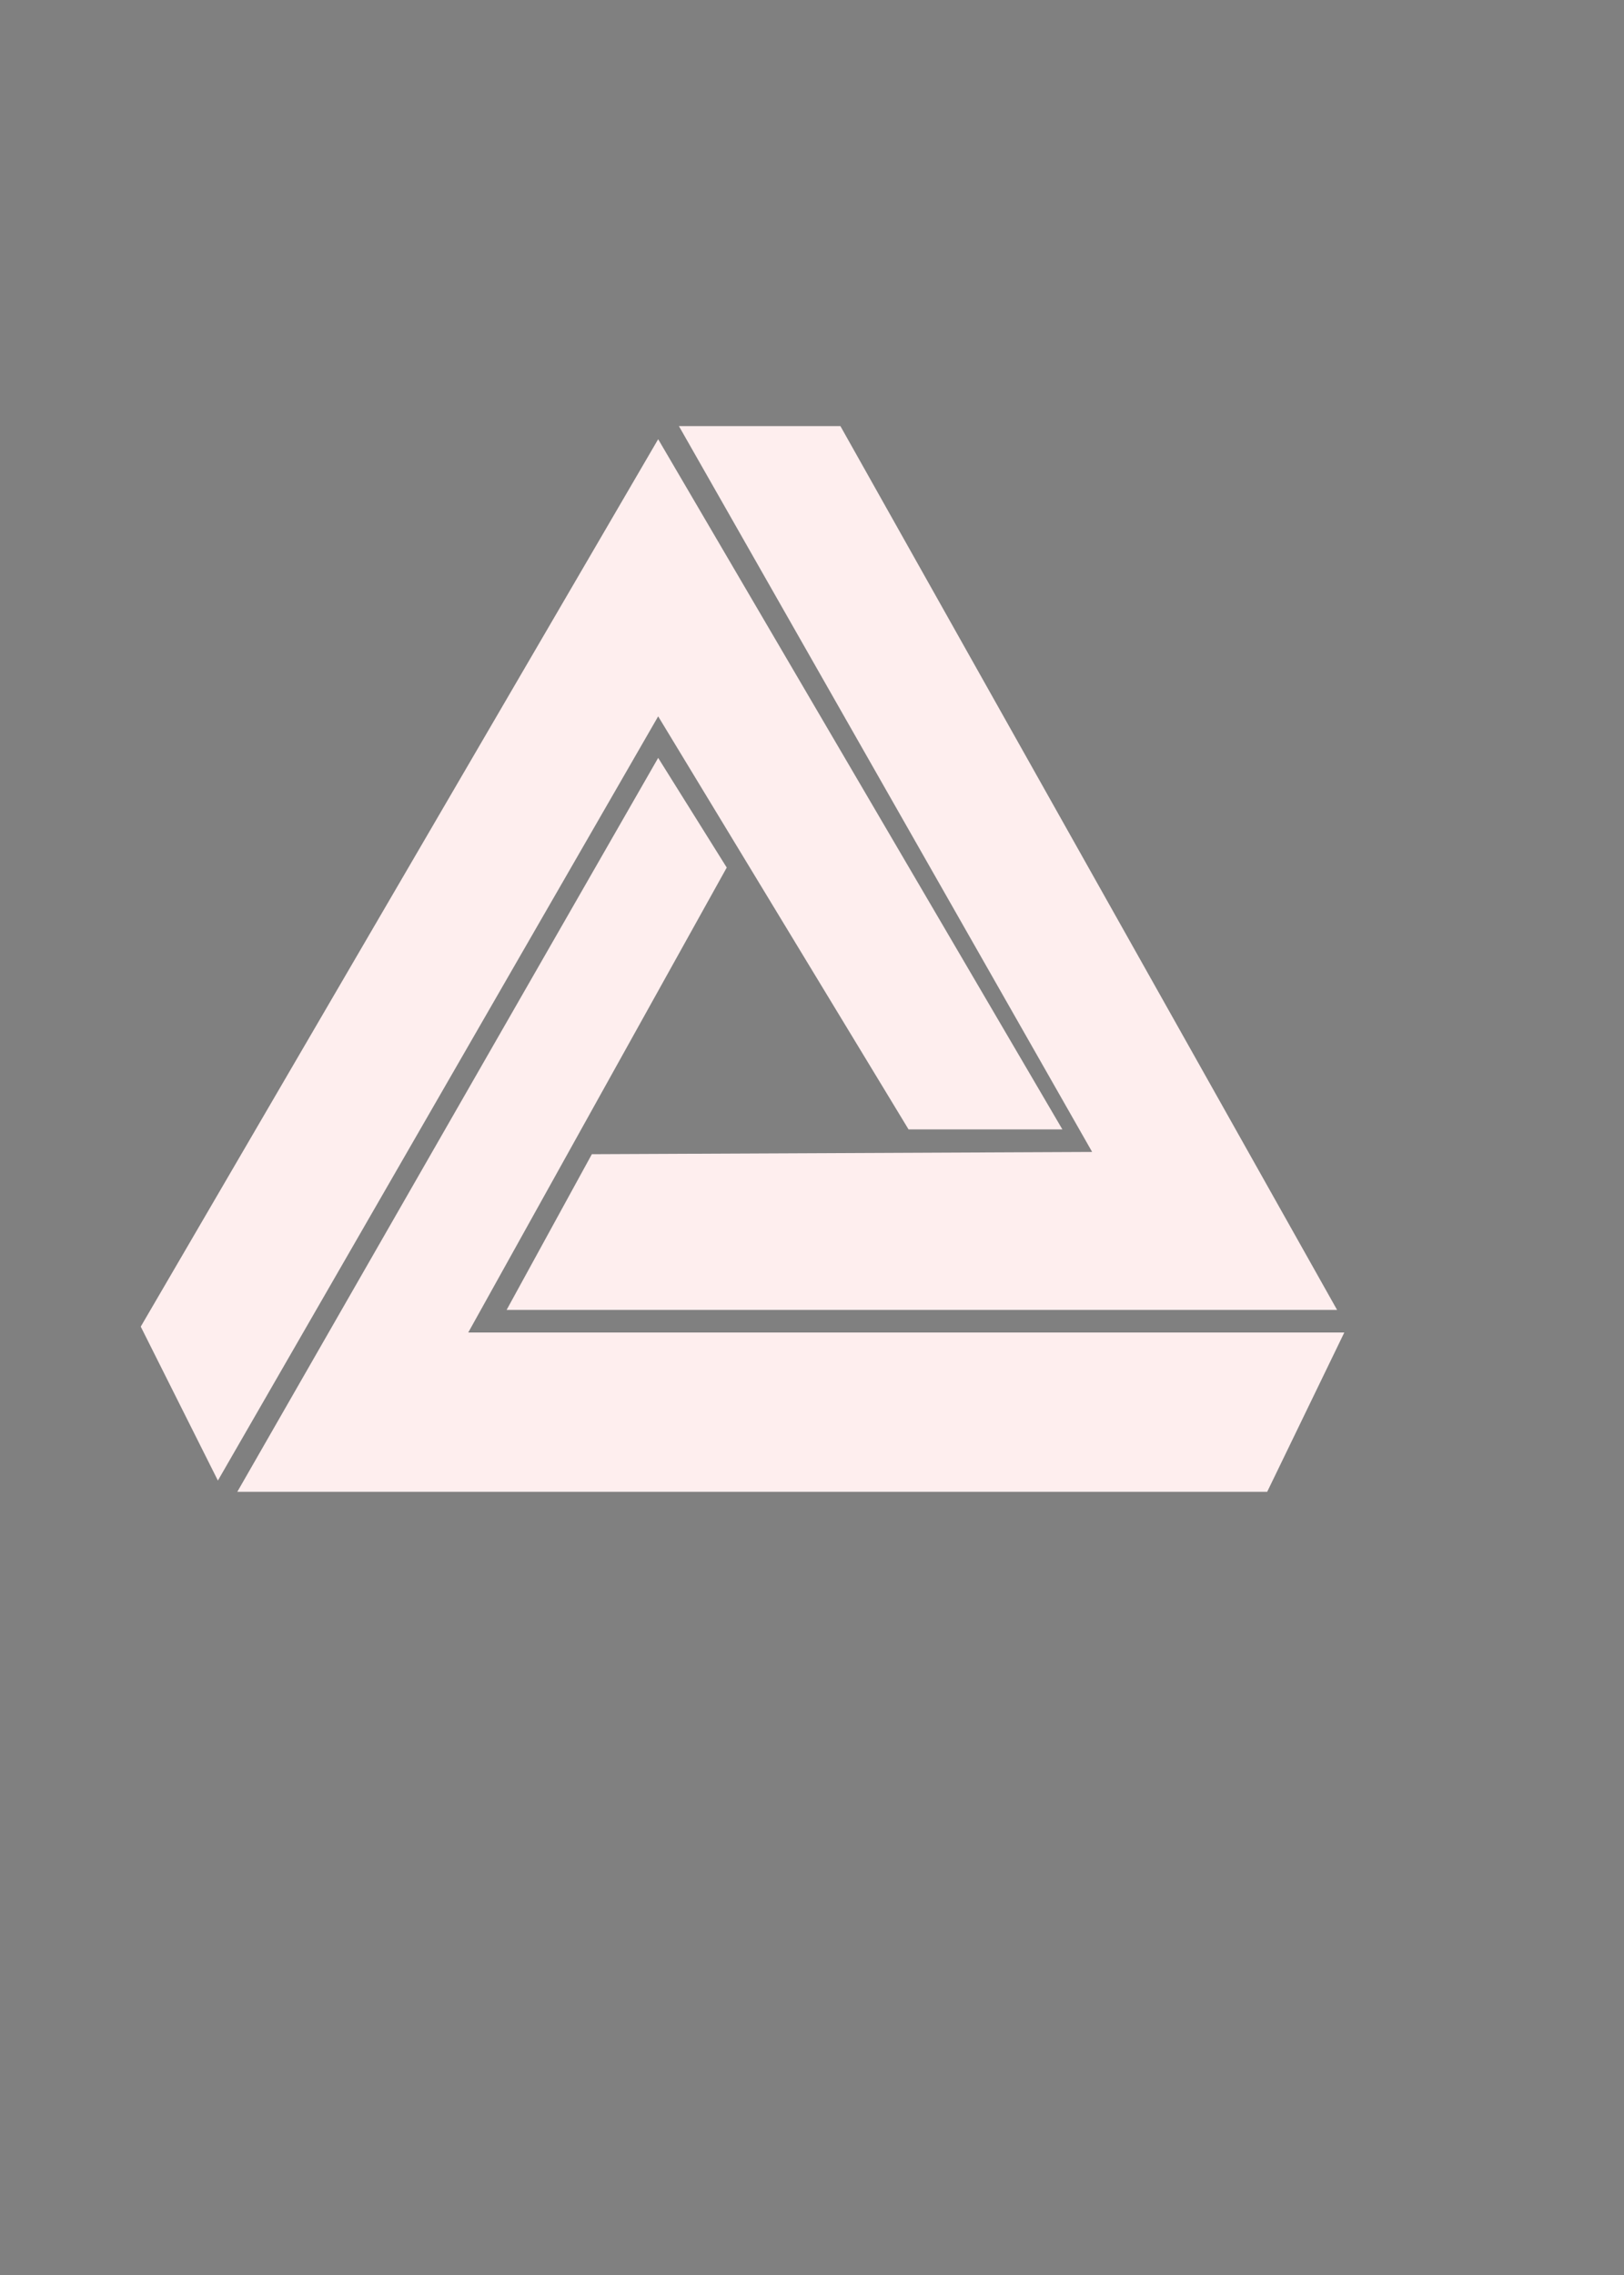<?xml version="1.0" encoding="utf-8"?>
<!-- Generator: Adobe Illustrator 20.1.0, SVG Export Plug-In . SVG Version: 6.00 Build 0)  -->
<svg version="1.1" id="Layer_2" xmlns="http://www.w3.org/2000/svg" xmlns:xlink="http://www.w3.org/1999/xlink" x="0px" y="0px"
	 viewBox="0 0 360 504" style="enable-background:new 0 0 360 504;" xml:space="preserve">
<rect x="0" y="0" width="360" height="504" fill="#808080" stroke="none"/>
<style type="text/css">
	.st0{fill:#FFFFFF;stroke:#000000;stroke-miterlimit:10;}
	.st1{fill:#FEEEEE;}
</style>
<path class="st0" d="M59.1,101.9"/>
<g>
	<polygon class="st1" points="150.5,94.4 186.3,94.4 296.4,290.2 112.3,290.2 131.2,255.7 242.1,255.2 	"/>
	<polygon class="st1" points="145.9,97.3 235.5,250.2 201.4,250.2 145.9,158.7 48.3,328 31.2,293.9 	"/>
	<polygon class="st1" points="145.9,167.9 161.1,192.2 103.8,295.2 298,295.2 280.9,330.5 52.6,330.5 	"/>
</g>
</svg>
